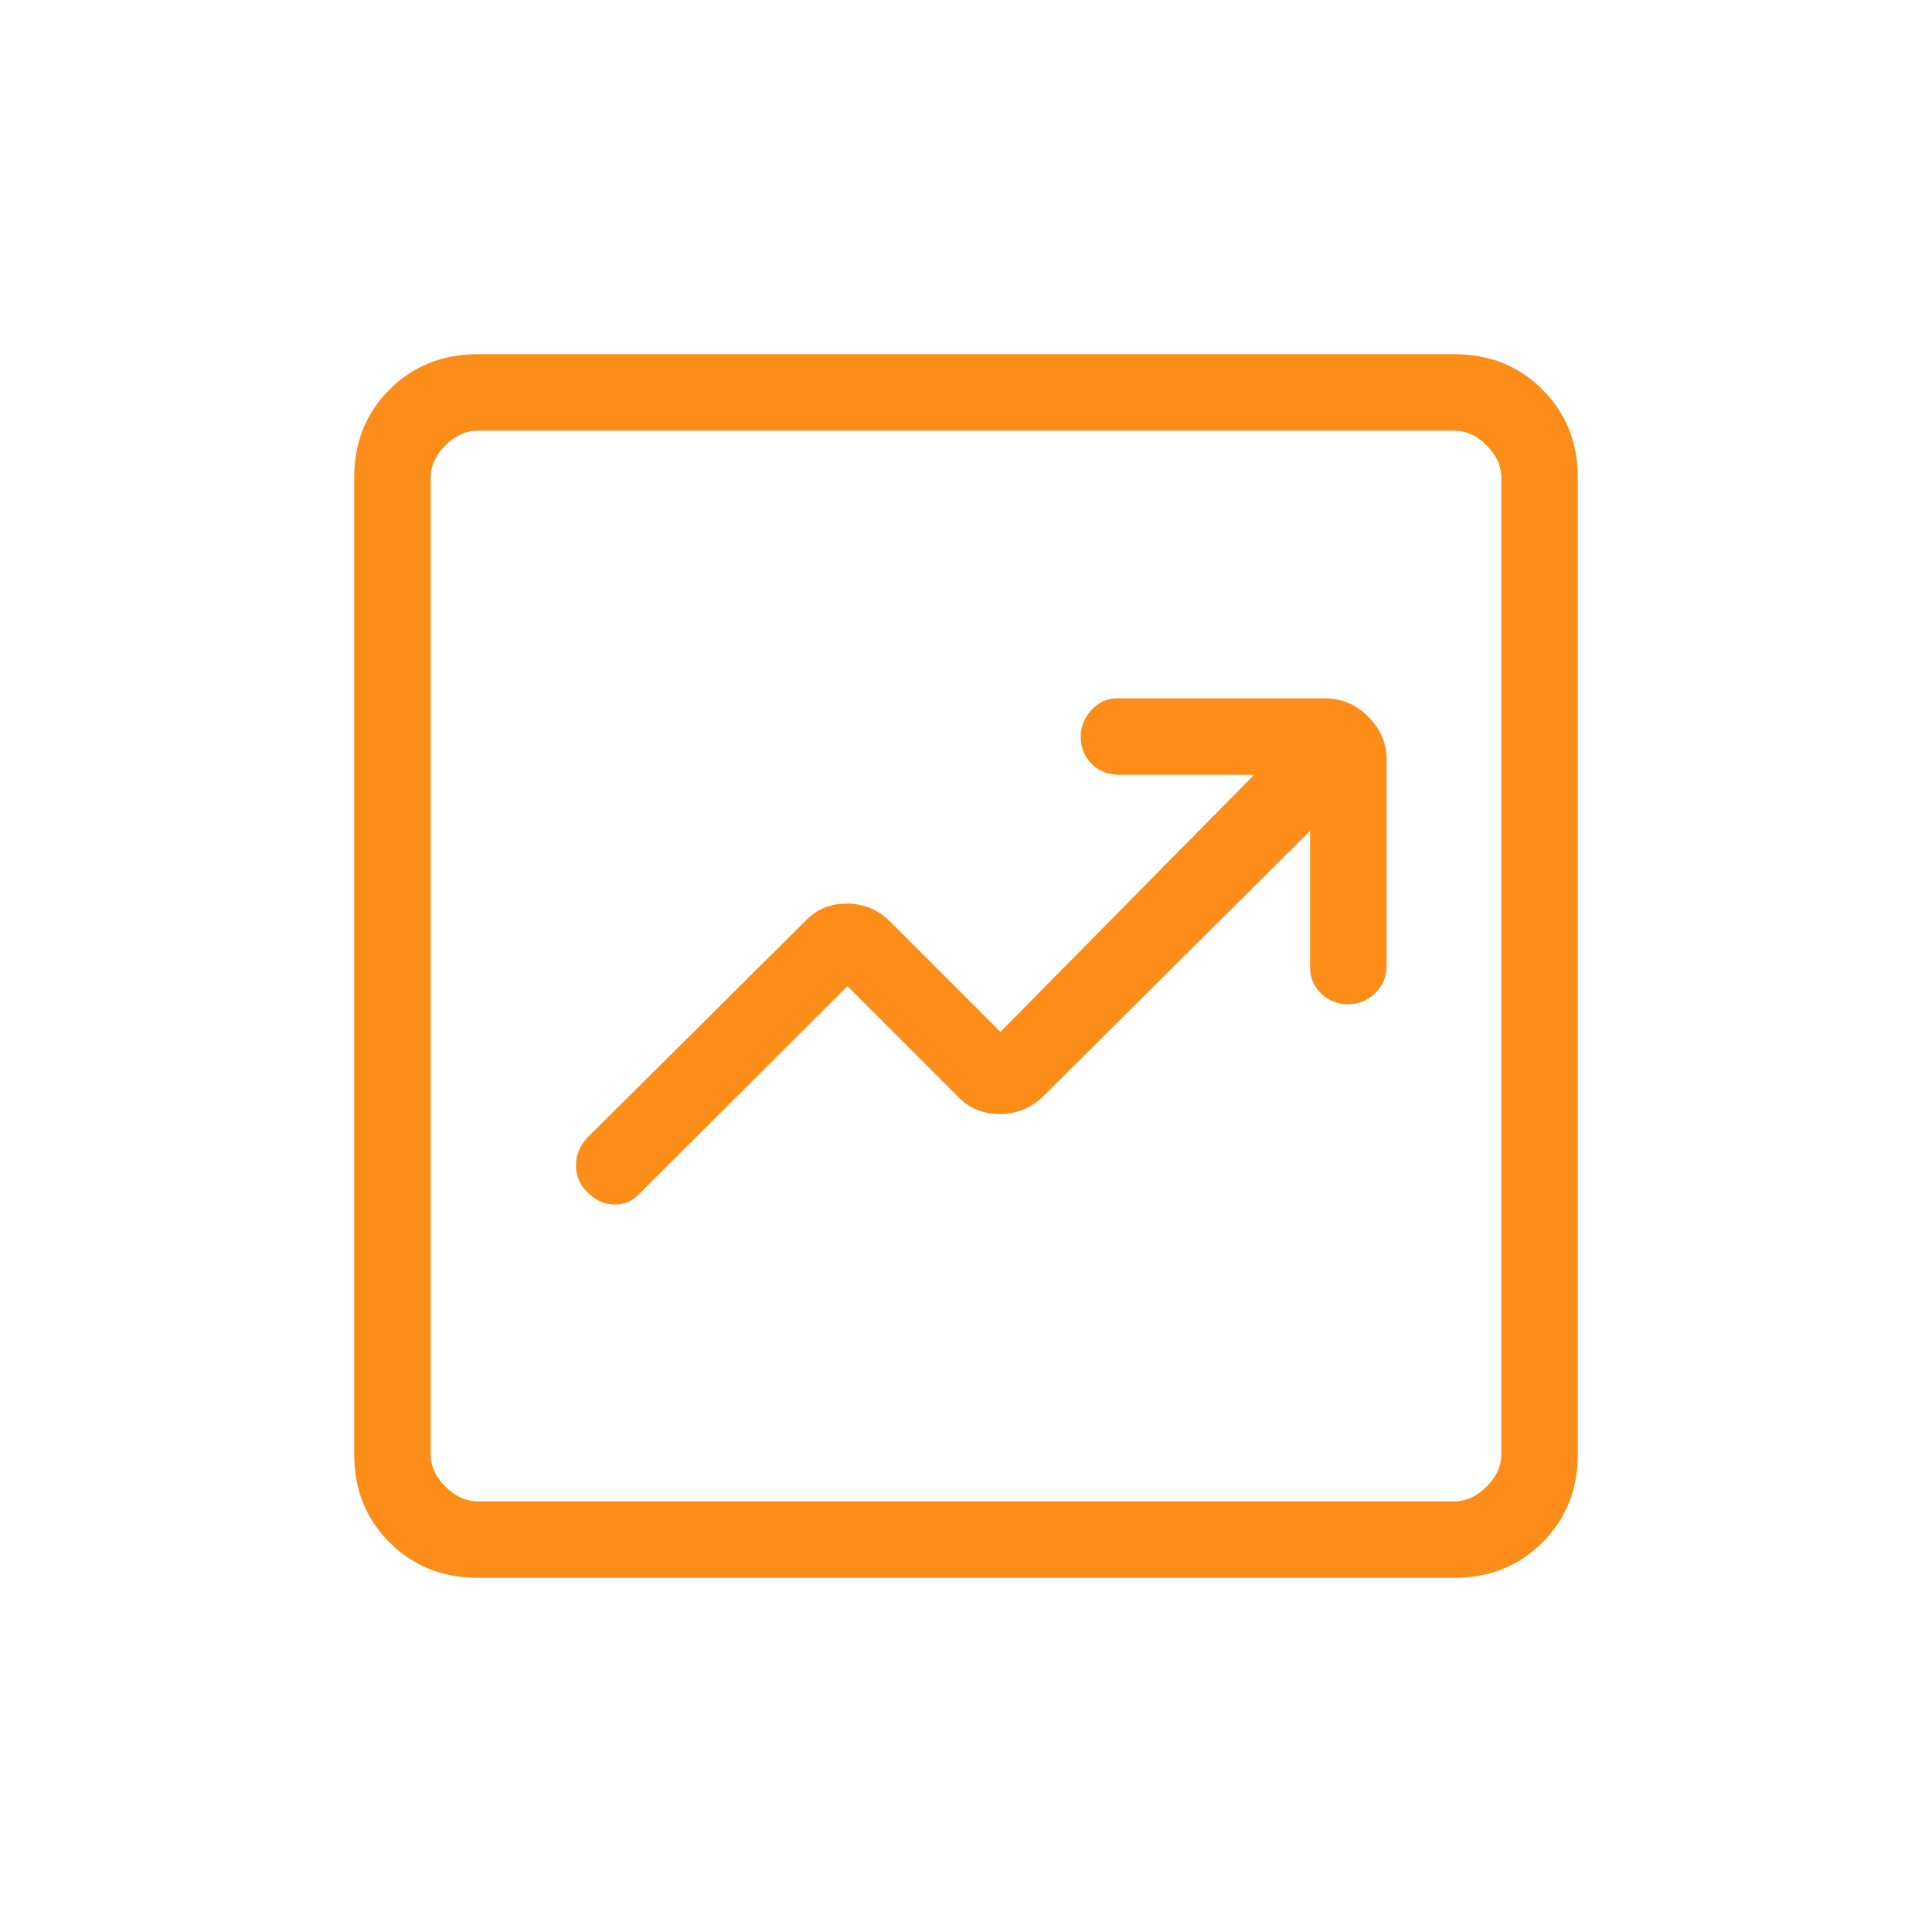 <svg width="24" height="24" viewBox="0 0 24 24" fill="none" xmlns="http://www.w3.org/2000/svg">
<mask id="mask0_681_130" style="mask-type:alpha" maskUnits="userSpaceOnUse" x="0" y="0" width="24" height="24">
<rect x="0.6" y="0.6" width="22.8" height="22.8" fill="#D9D9D9"/>
</mask>
<g mask="url(#mask0_681_130)">
<path d="M10.527 12.25L11.89 13.613C12.028 13.763 12.204 13.838 12.418 13.838C12.633 13.838 12.815 13.763 12.965 13.613L16.275 10.321V12.024C16.275 12.147 16.32 12.253 16.411 12.341C16.502 12.431 16.615 12.475 16.75 12.475C16.873 12.475 16.983 12.43 17.08 12.339C17.177 12.248 17.225 12.135 17.225 12V9.442C17.225 9.234 17.149 9.054 16.997 8.903C16.846 8.751 16.666 8.675 16.458 8.675H13.876C13.753 8.675 13.647 8.723 13.558 8.82C13.47 8.917 13.425 9.027 13.425 9.15C13.425 9.285 13.47 9.398 13.561 9.489C13.652 9.58 13.765 9.625 13.9 9.625H15.579L12.428 12.818L11.065 11.456C10.915 11.302 10.733 11.225 10.518 11.225C10.304 11.225 10.128 11.302 9.99 11.456L7.294 14.134C7.201 14.235 7.155 14.35 7.155 14.479C7.155 14.608 7.201 14.717 7.294 14.806C7.395 14.911 7.51 14.963 7.639 14.963C7.768 14.963 7.877 14.911 7.966 14.806L10.527 12.25ZM5.935 19.6C5.497 19.6 5.132 19.453 4.839 19.161C4.546 18.868 4.4 18.503 4.4 18.065V5.935C4.4 5.497 4.546 5.132 4.839 4.839C5.132 4.546 5.497 4.4 5.935 4.4H18.065C18.503 4.4 18.868 4.546 19.161 4.839C19.453 5.132 19.6 5.497 19.6 5.935V18.065C19.6 18.503 19.453 18.868 19.161 19.161C18.868 19.453 18.503 19.6 18.065 19.6H5.935ZM5.935 18.65H18.065C18.212 18.65 18.346 18.589 18.467 18.467C18.589 18.346 18.65 18.212 18.65 18.065V5.935C18.65 5.788 18.589 5.654 18.467 5.533C18.346 5.411 18.212 5.35 18.065 5.35H5.935C5.788 5.35 5.654 5.411 5.533 5.533C5.411 5.654 5.35 5.788 5.35 5.935V18.065C5.35 18.212 5.411 18.346 5.533 18.467C5.654 18.589 5.788 18.65 5.935 18.65Z" fill="#FC8D19"/>
</g>
</svg>
